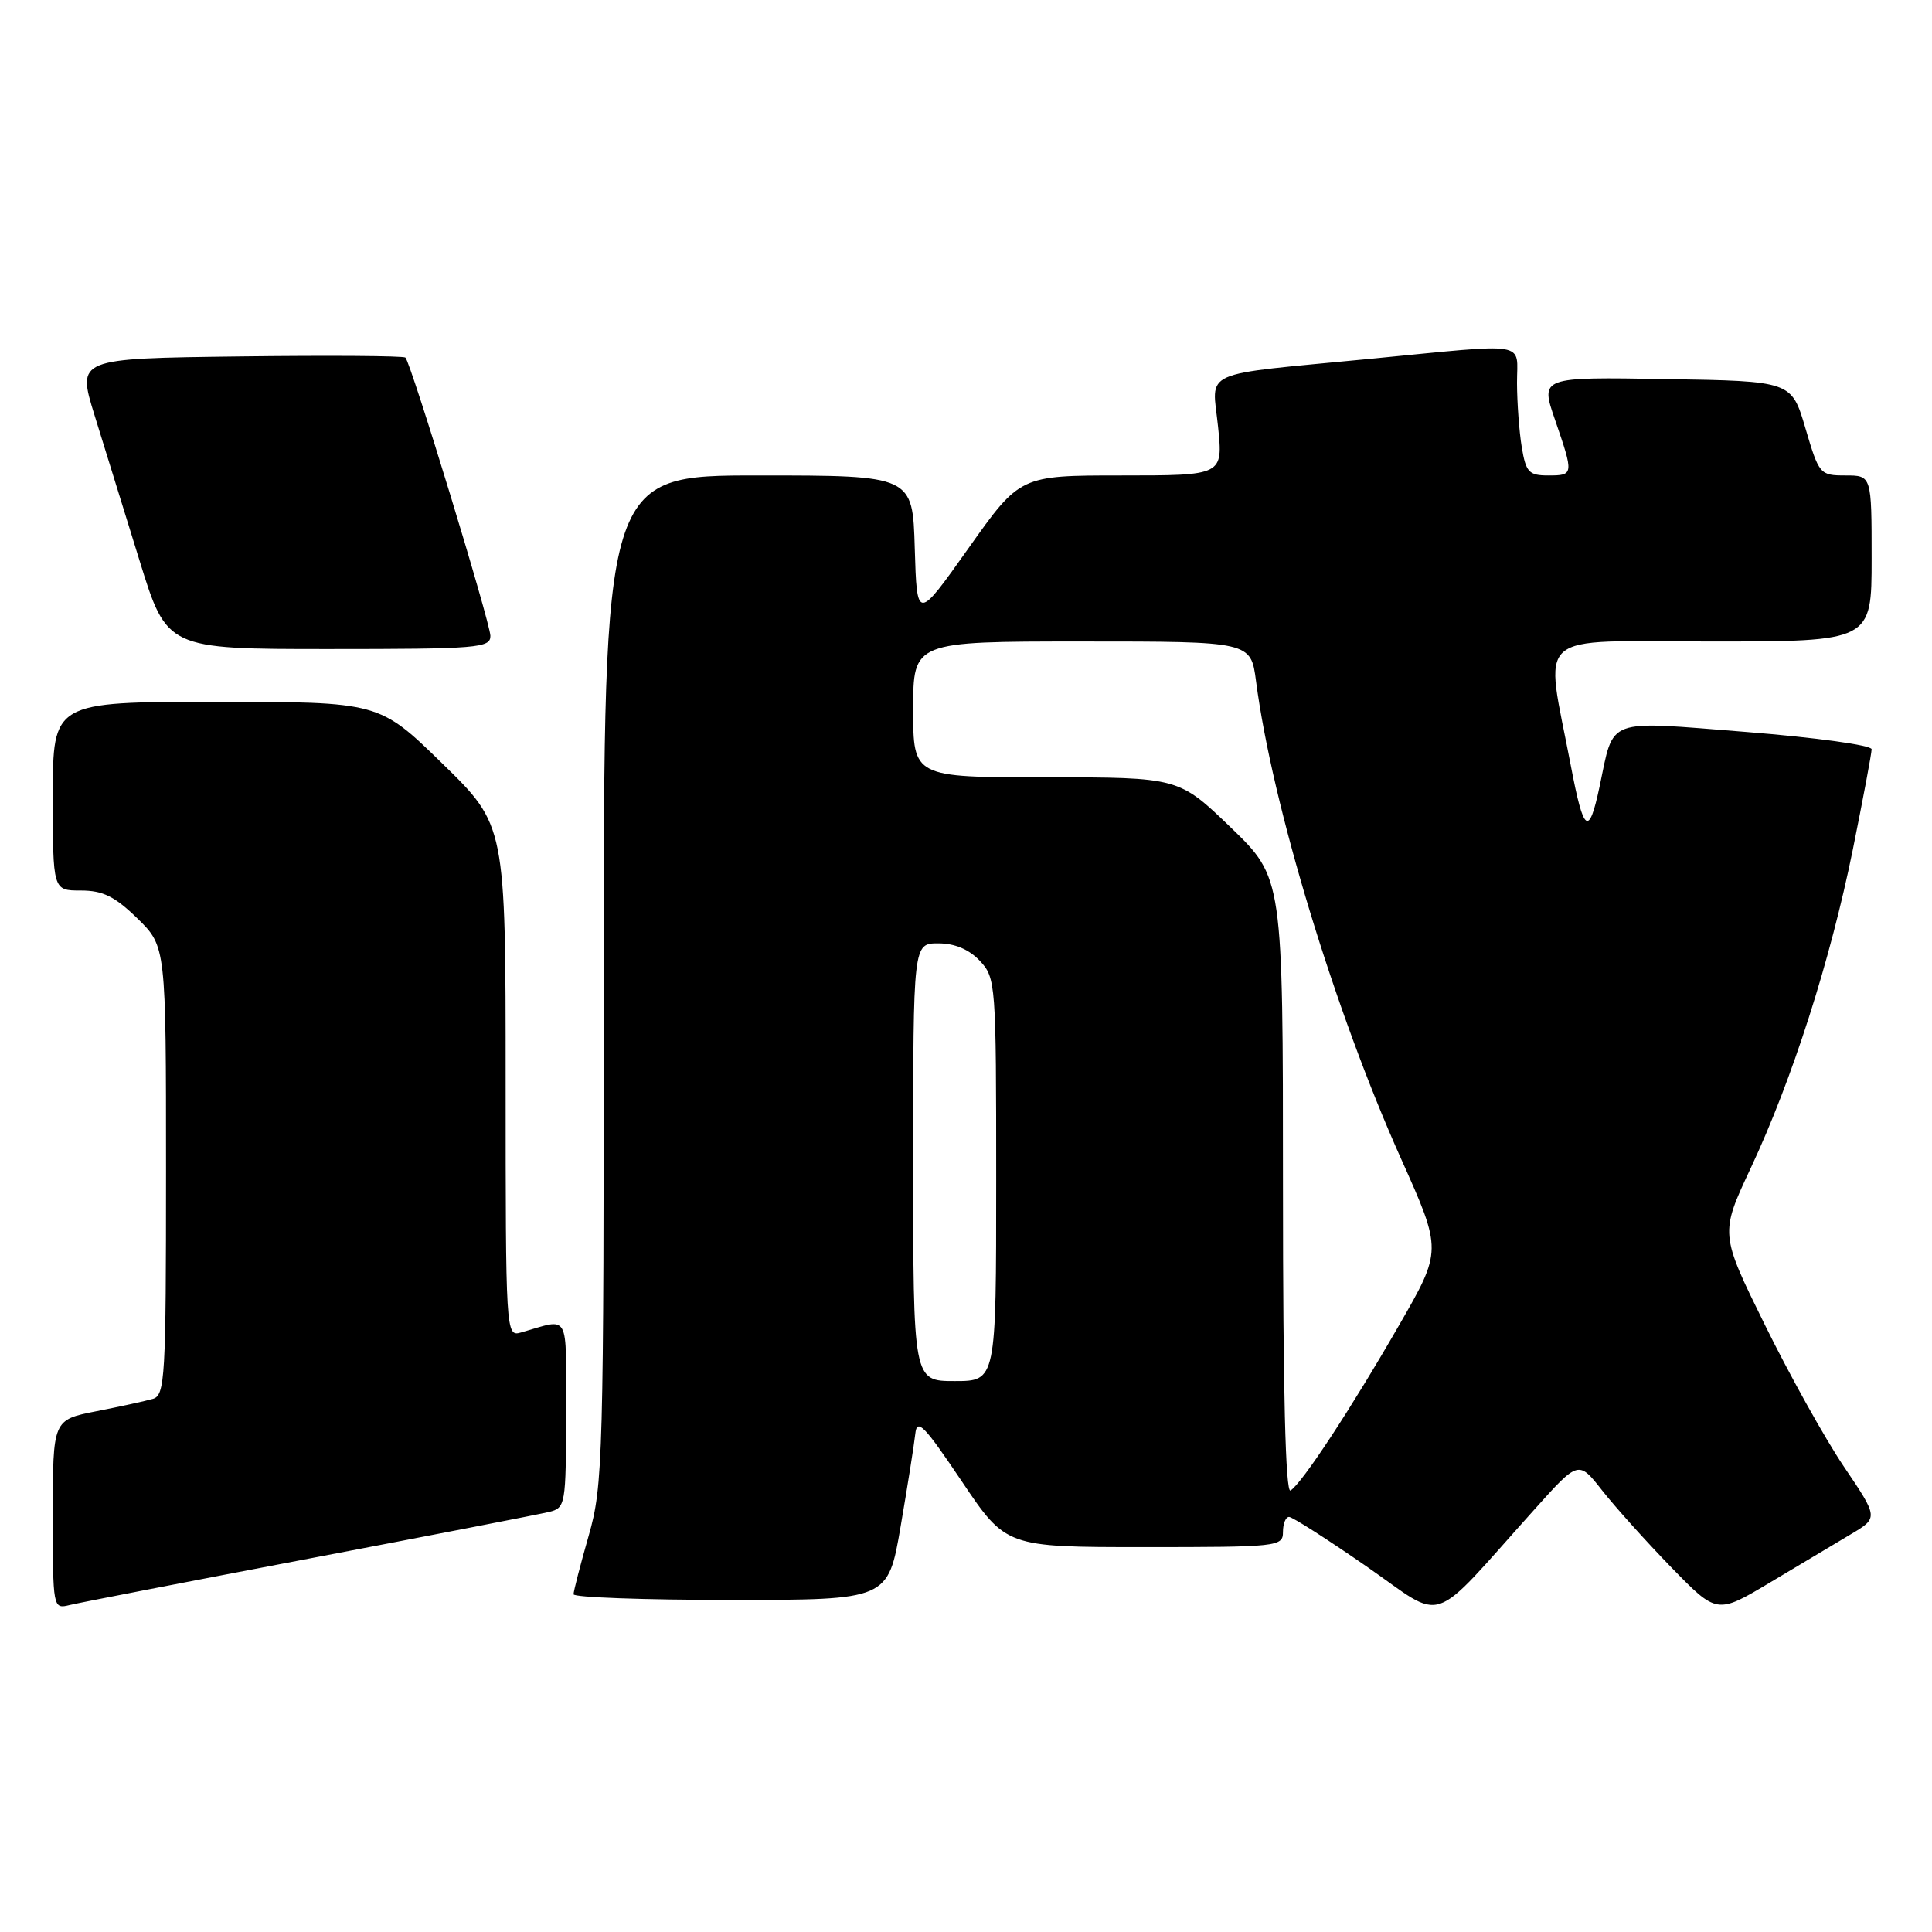 <?xml version="1.0" encoding="UTF-8" standalone="no"?>
<!DOCTYPE svg PUBLIC "-//W3C//DTD SVG 1.1//EN" "http://www.w3.org/Graphics/SVG/1.1/DTD/svg11.dtd" >
<svg xmlns="http://www.w3.org/2000/svg" xmlns:xlink="http://www.w3.org/1999/xlink" version="1.1" viewBox="0 0 256 256">
 <g >
 <path fill="currentColor"
d=" M 203.33 200.00 C 209.16 193.50 209.16 193.50 212.30 197.50 C 214.03 199.70 218.16 204.29 221.47 207.70 C 227.50 213.89 227.50 213.89 234.52 209.70 C 238.38 207.39 243.20 204.52 245.22 203.31 C 248.91 201.12 248.91 201.12 244.31 194.31 C 241.79 190.57 237.07 182.09 233.82 175.48 C 227.91 163.47 227.91 163.47 231.98 154.78 C 237.49 143.03 242.52 127.32 245.52 112.52 C 246.88 105.77 248.00 99.81 248.00 99.28 C 248.00 98.74 240.56 97.72 231.41 96.99 C 212.53 95.50 213.91 94.98 211.95 104.23 C 210.53 110.91 209.85 110.42 208.15 101.50 C 204.68 83.26 202.73 85.00 226.64 85.00 C 248.00 85.00 248.00 85.00 248.00 74.00 C 248.00 63.00 248.00 63.00 244.54 63.00 C 241.15 63.00 241.03 62.86 239.23 56.75 C 237.39 50.50 237.39 50.50 220.74 50.23 C 204.09 49.95 204.09 49.95 206.05 55.63 C 208.55 62.91 208.54 63.00 205.13 63.00 C 202.59 63.00 202.19 62.57 201.64 59.25 C 201.30 57.19 201.02 53.36 201.01 50.75 C 201.00 45.15 202.98 45.47 181.52 47.55 C 158.62 49.77 160.61 48.87 161.40 56.55 C 162.06 63.00 162.06 63.00 148.61 63.00 C 135.16 63.00 135.16 63.00 128.33 72.64 C 121.50 82.28 121.50 82.28 121.21 72.64 C 120.93 63.00 120.93 63.00 100.46 63.00 C 80.00 63.00 80.00 63.00 80.00 129.75 C 80.00 193.51 79.91 196.82 78.00 203.50 C 76.90 207.35 76.00 210.83 76.00 211.25 C 76.00 211.66 85.37 212.00 96.83 212.00 C 117.67 212.00 117.67 212.00 119.34 202.25 C 120.26 196.89 121.13 191.38 121.28 190.00 C 121.50 187.88 122.44 188.84 127.42 196.25 C 133.30 205.00 133.30 205.00 151.65 205.00 C 169.33 205.00 170.00 204.93 170.00 203.00 C 170.00 201.90 170.36 201.00 170.81 201.00 C 171.25 201.00 175.86 203.95 181.06 207.55 C 191.72 214.94 189.12 215.82 203.33 200.00 Z  M 41.00 206.51 C 57.23 203.42 71.51 200.64 72.75 200.34 C 74.93 199.80 75.00 199.41 75.00 187.32 C 75.00 173.58 75.62 174.69 69.00 176.57 C 67.03 177.13 67.00 176.66 67.00 143.24 C 67.00 109.35 67.00 109.35 58.62 101.18 C 50.24 93.00 50.24 93.00 28.62 93.00 C 7.00 93.00 7.00 93.00 7.00 105.50 C 7.00 118.00 7.00 118.00 10.71 118.00 C 13.63 118.00 15.21 118.78 18.21 121.70 C 22.00 125.41 22.00 125.41 22.00 155.14 C 22.00 182.59 21.87 184.90 20.25 185.36 C 19.29 185.64 15.91 186.38 12.75 187.00 C 7.00 188.14 7.00 188.14 7.00 200.68 C 7.00 213.18 7.01 213.22 9.25 212.67 C 10.49 212.37 24.77 209.60 41.00 206.51 Z  M 64.98 84.25 C 64.95 82.45 54.47 48.14 53.72 47.38 C 53.48 47.15 43.60 47.08 31.74 47.23 C 10.20 47.50 10.20 47.50 12.52 55.00 C 13.80 59.12 16.48 67.79 18.48 74.25 C 22.11 86.00 22.11 86.00 43.56 86.00 C 63.32 86.00 65.00 85.86 64.98 84.25 Z  M 170.00 157.22 C 170.00 116.33 170.00 116.33 163.10 109.66 C 156.19 103.00 156.19 103.00 138.60 103.00 C 121.00 103.00 121.00 103.00 121.00 94.00 C 121.00 85.00 121.00 85.00 143.37 85.00 C 165.74 85.00 165.74 85.00 166.43 90.25 C 168.57 106.66 176.87 133.98 185.67 153.59 C 191.09 165.69 191.09 165.69 185.39 175.59 C 179.01 186.68 172.52 196.56 171.00 197.50 C 170.34 197.91 170.00 184.36 170.00 157.22 Z  M 121.00 154.00 C 121.00 125.00 121.00 125.00 124.33 125.00 C 126.51 125.00 128.40 125.80 129.83 127.31 C 131.95 129.57 132.00 130.29 132.00 156.31 C 132.00 183.00 132.00 183.00 126.50 183.00 C 121.00 183.00 121.00 183.00 121.00 154.00 Z "/>
</g>
</svg>